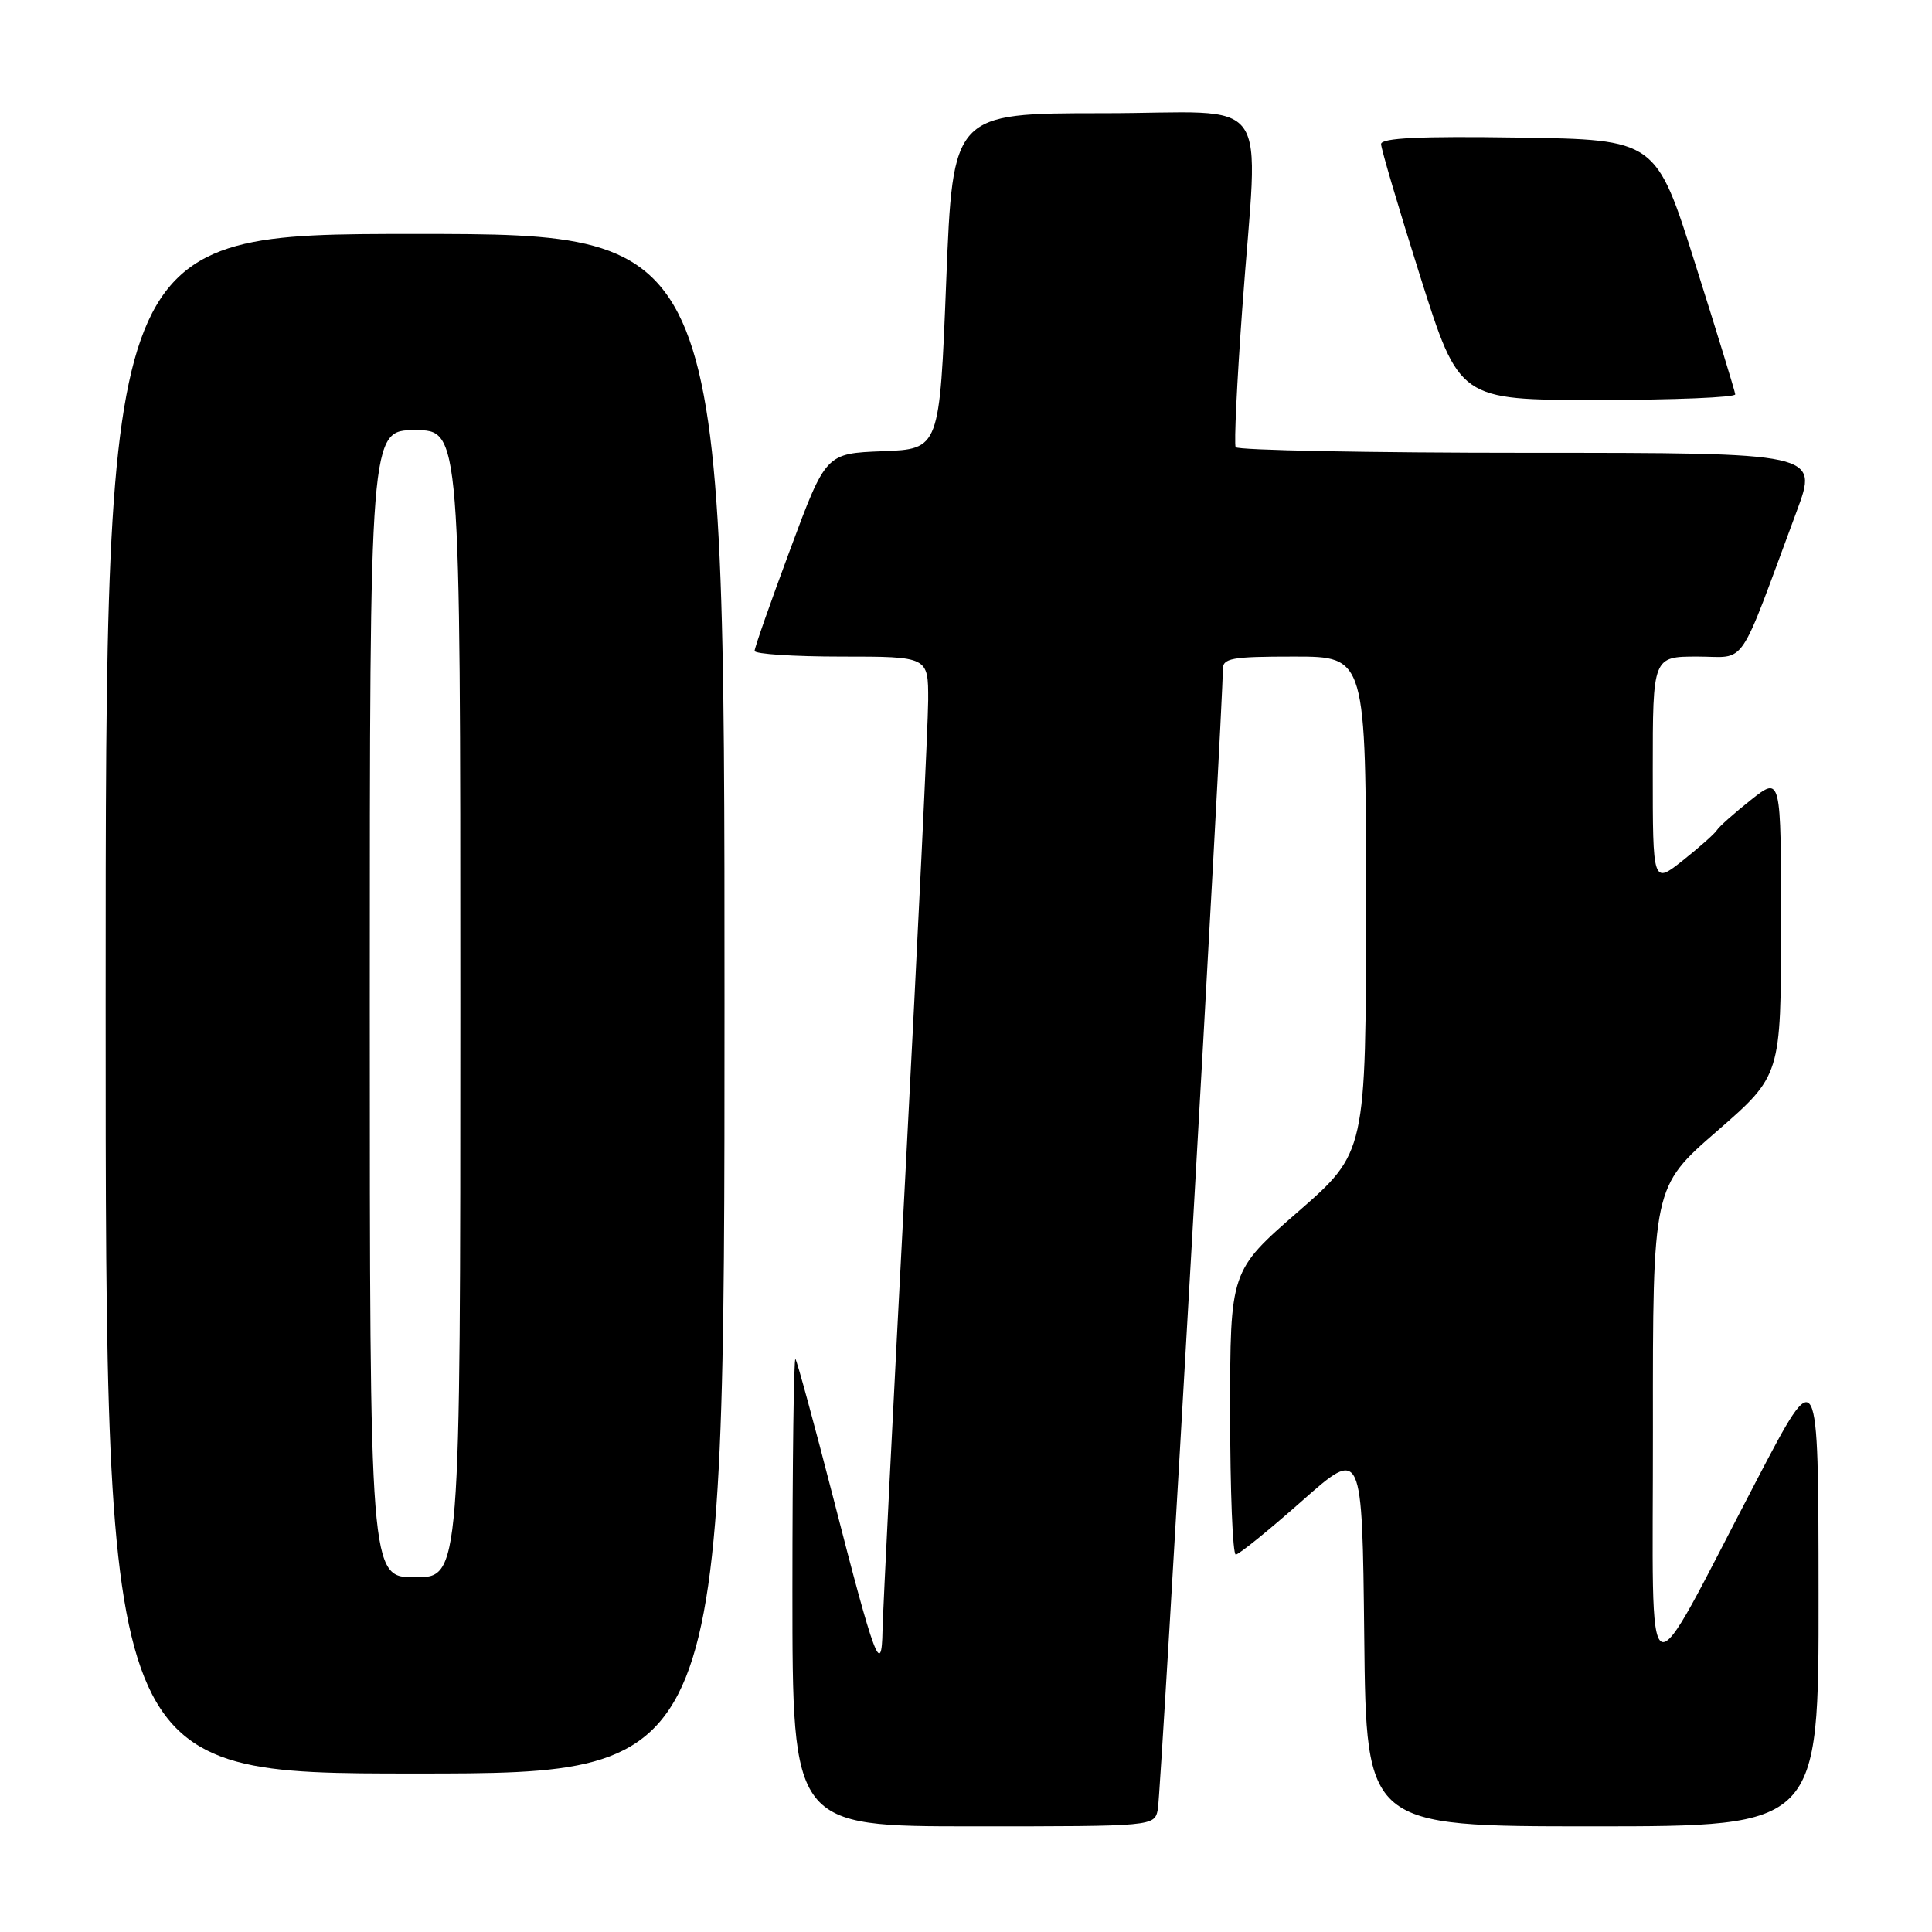 <?xml version="1.0" encoding="UTF-8" standalone="no"?>
<!DOCTYPE svg PUBLIC "-//W3C//DTD SVG 1.1//EN" "http://www.w3.org/Graphics/SVG/1.1/DTD/svg11.dtd" >
<svg xmlns="http://www.w3.org/2000/svg" xmlns:xlink="http://www.w3.org/1999/xlink" version="1.1" viewBox="0 0 256 256">
 <g >
 <path fill="currentColor"
d=" M 153.42 239.75 C 153.84 237.70 162.10 92.79 162.03 88.75 C 162.00 87.20 163.11 87.00 171.50 87.00 C 181.00 87.00 181.00 87.00 181.00 119.86 C 181.00 152.71 181.00 152.71 172.00 160.56 C 163.00 168.40 163.00 168.40 163.00 187.20 C 163.00 197.54 163.34 205.99 163.75 205.99 C 164.16 205.98 168.10 202.79 172.50 198.90 C 180.50 191.82 180.50 191.82 180.77 216.91 C 181.03 242.00 181.03 242.00 211.02 242.00 C 241.00 242.00 241.00 242.00 240.97 211.25 C 240.95 180.50 240.95 180.50 232.84 196.00 C 217.44 225.44 219.05 226.21 219.02 189.39 C 219.00 157.28 219.00 157.28 227.50 149.89 C 235.99 142.50 235.99 142.50 236.00 122.67 C 236.00 102.83 236.00 102.83 232.01 105.99 C 229.82 107.73 227.79 109.53 227.50 110.00 C 227.21 110.47 225.18 112.27 222.99 114.01 C 219.00 117.17 219.00 117.17 219.00 102.08 C 219.00 87.00 219.00 87.00 224.93 87.00 C 231.59 87.00 230.14 89.11 238.07 67.75 C 240.95 60.00 240.95 60.00 202.53 60.00 C 181.41 60.00 163.94 59.66 163.73 59.25 C 163.51 58.84 163.90 50.62 164.60 41.00 C 166.72 11.62 169.12 15.00 146.13 15.00 C 126.26 15.00 126.26 15.00 125.38 37.25 C 124.50 59.50 124.50 59.50 116.97 59.79 C 109.43 60.08 109.43 60.08 104.71 72.79 C 102.11 79.78 99.98 85.84 99.99 86.25 C 100.00 86.66 105.17 87.00 111.50 87.00 C 123.00 87.00 123.00 87.00 122.99 92.75 C 122.98 95.91 121.63 123.92 120.00 155.00 C 118.36 186.07 116.99 213.53 116.94 216.00 C 116.83 222.37 115.91 219.91 110.42 198.50 C 107.87 188.60 105.61 180.31 105.40 180.08 C 105.18 179.85 105.00 193.69 105.00 210.83 C 105.00 242.00 105.00 242.00 128.98 242.00 C 152.96 242.00 152.96 242.00 153.42 239.75 Z  M 96.00 133.00 C 96.00 31.00 96.00 31.00 55.00 31.00 C 14.00 31.00 14.00 31.00 14.00 133.00 C 14.00 235.00 14.00 235.00 55.00 235.00 C 96.00 235.00 96.00 235.00 96.00 133.00 Z  M 229.93 52.25 C 229.89 51.84 227.51 44.08 224.64 35.00 C 219.43 18.50 219.43 18.50 201.21 18.23 C 188.17 18.03 183.00 18.28 183.00 19.09 C 183.00 19.71 185.33 27.59 188.18 36.61 C 193.37 53.00 193.37 53.00 211.68 53.00 C 221.76 53.00 229.97 52.66 229.93 52.25 Z  M 49.00 133.00 C 49.00 57.00 49.00 57.00 55.00 57.00 C 61.00 57.00 61.00 57.00 61.00 133.00 C 61.00 209.00 61.00 209.00 55.00 209.00 C 49.00 209.00 49.00 209.00 49.00 133.00 Z "/>
</g>
</svg>